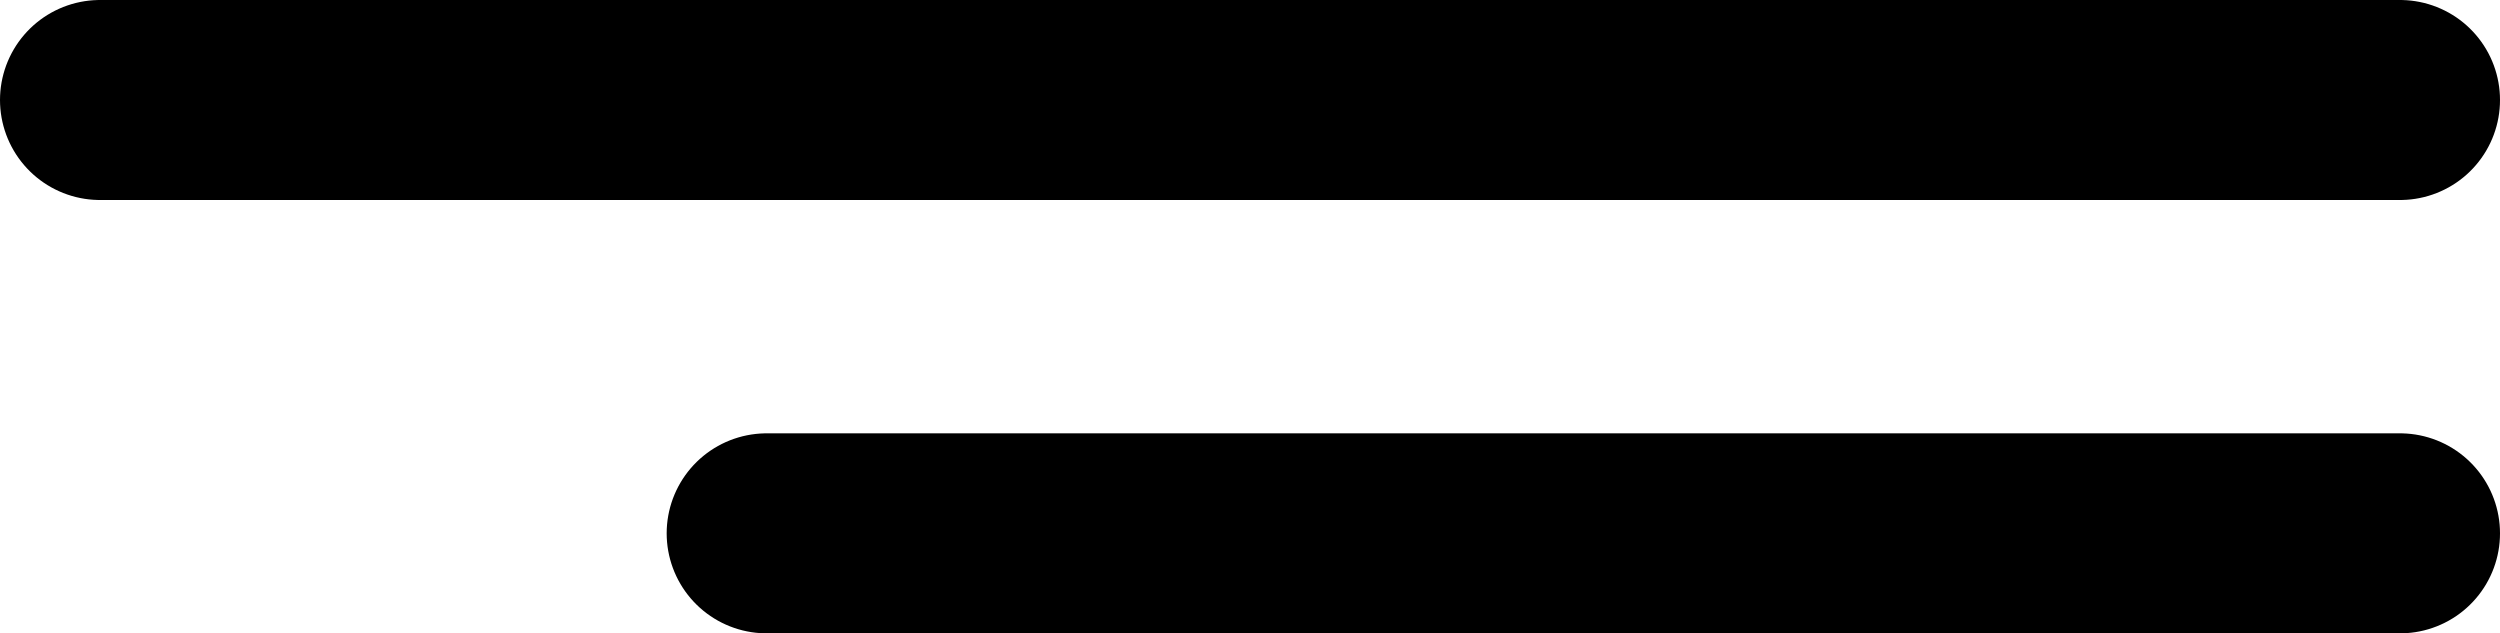 <svg width="75" height="19" viewBox="0 0 75 19" fill="none" xmlns="http://www.w3.org/2000/svg">
<path d="M3 3H72" stroke="black" stroke-width="6" stroke-linecap="round"/>
<path d="M23 16L72 16" stroke="black" stroke-width="6" stroke-linecap="round"/>
</svg>
